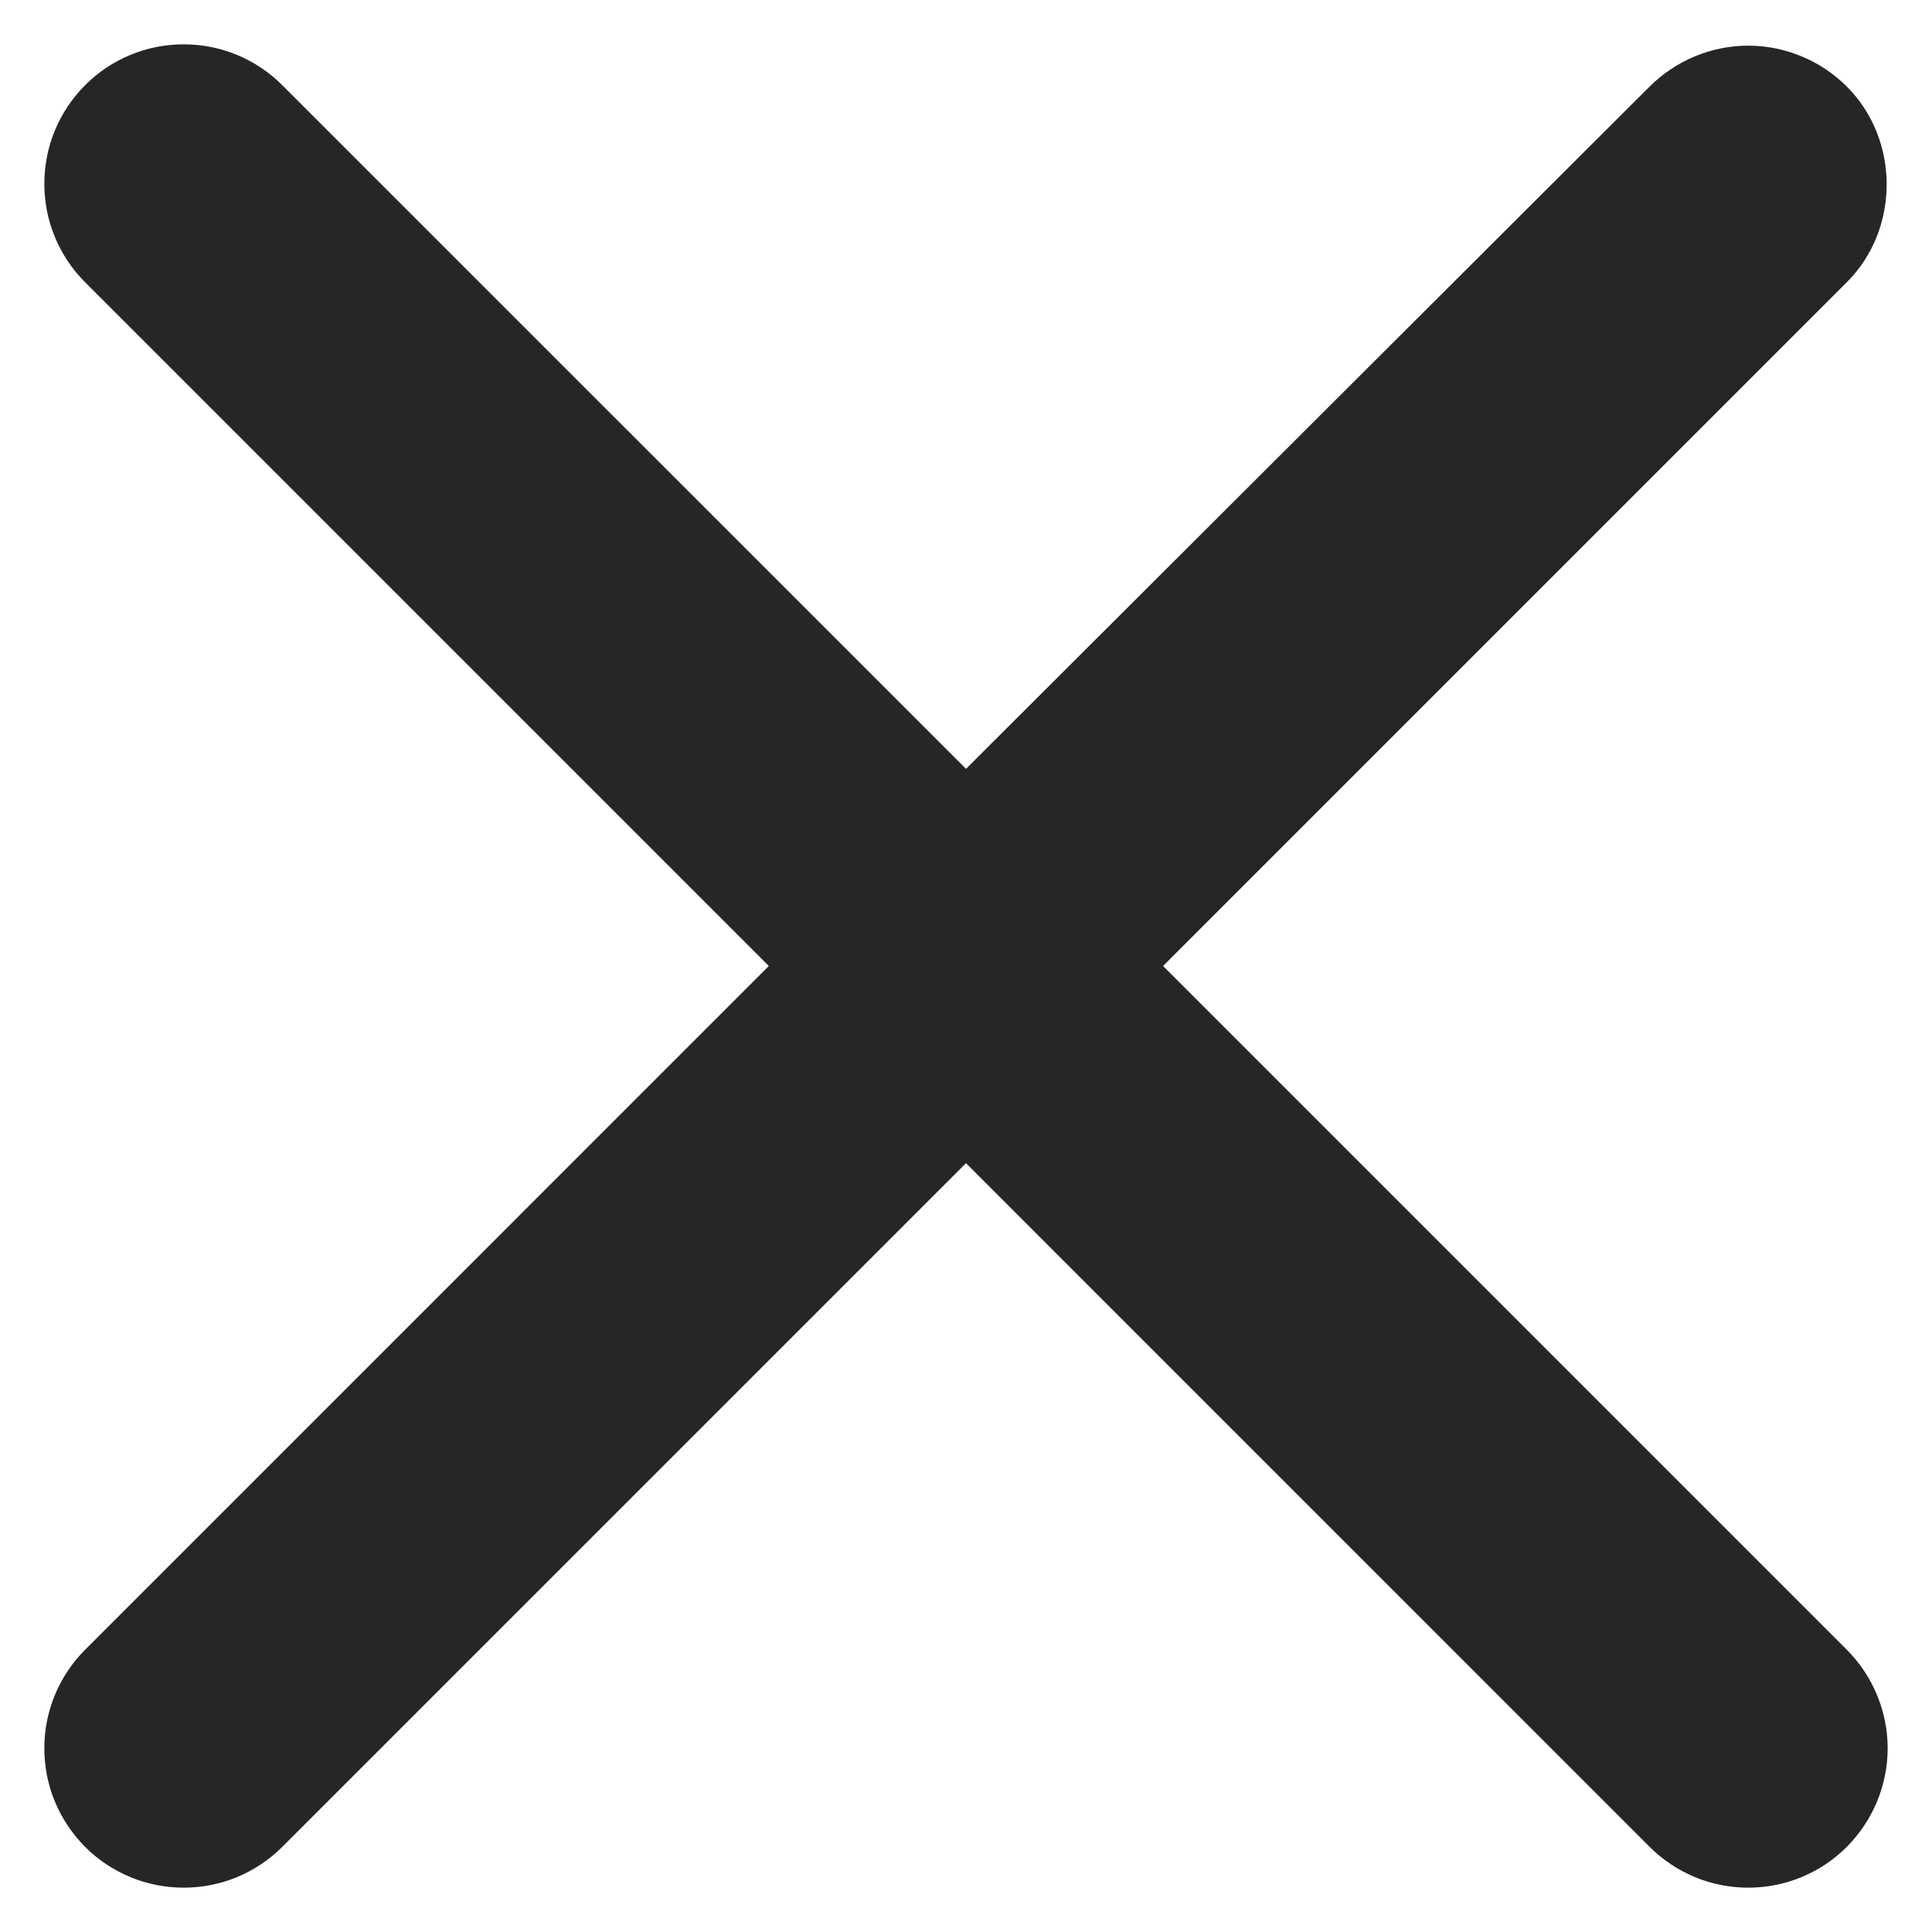 <svg width="19" height="19" viewBox="0 0 19 19" fill="none" xmlns="http://www.w3.org/2000/svg">
<path d="M18.162 0.851C18.035 0.724 17.884 0.623 17.717 0.554C17.551 0.485 17.373 0.449 17.193 0.449C17.013 0.449 16.834 0.485 16.668 0.554C16.502 0.623 16.351 0.724 16.223 0.851L9.5 7.561L2.776 0.838C2.649 0.71 2.497 0.609 2.331 0.54C2.165 0.471 1.986 0.436 1.806 0.436C1.626 0.436 1.448 0.471 1.282 0.54C1.115 0.609 0.964 0.71 0.837 0.838C0.71 0.965 0.609 1.116 0.54 1.282C0.471 1.449 0.436 1.627 0.436 1.807C0.436 1.987 0.471 2.165 0.54 2.332C0.609 2.498 0.71 2.649 0.837 2.776L7.561 9.5L0.837 16.224C0.71 16.351 0.609 16.502 0.54 16.669C0.471 16.835 0.436 17.013 0.436 17.193C0.436 17.373 0.471 17.551 0.54 17.718C0.609 17.884 0.71 18.035 0.837 18.163C0.964 18.29 1.115 18.391 1.282 18.46C1.448 18.529 1.626 18.564 1.806 18.564C1.986 18.564 2.165 18.529 2.331 18.46C2.497 18.391 2.649 18.29 2.776 18.163L9.5 11.439L16.223 18.163C16.351 18.29 16.502 18.391 16.668 18.46C16.834 18.529 17.013 18.564 17.193 18.564C17.373 18.564 17.551 18.529 17.717 18.46C17.884 18.391 18.035 18.29 18.162 18.163C18.289 18.035 18.39 17.884 18.459 17.718C18.528 17.551 18.564 17.373 18.564 17.193C18.564 17.013 18.528 16.835 18.459 16.669C18.39 16.502 18.289 16.351 18.162 16.224L11.438 9.5L18.162 2.776C18.685 2.254 18.685 1.374 18.162 0.851Z" fill="#262626"/>
</svg>

